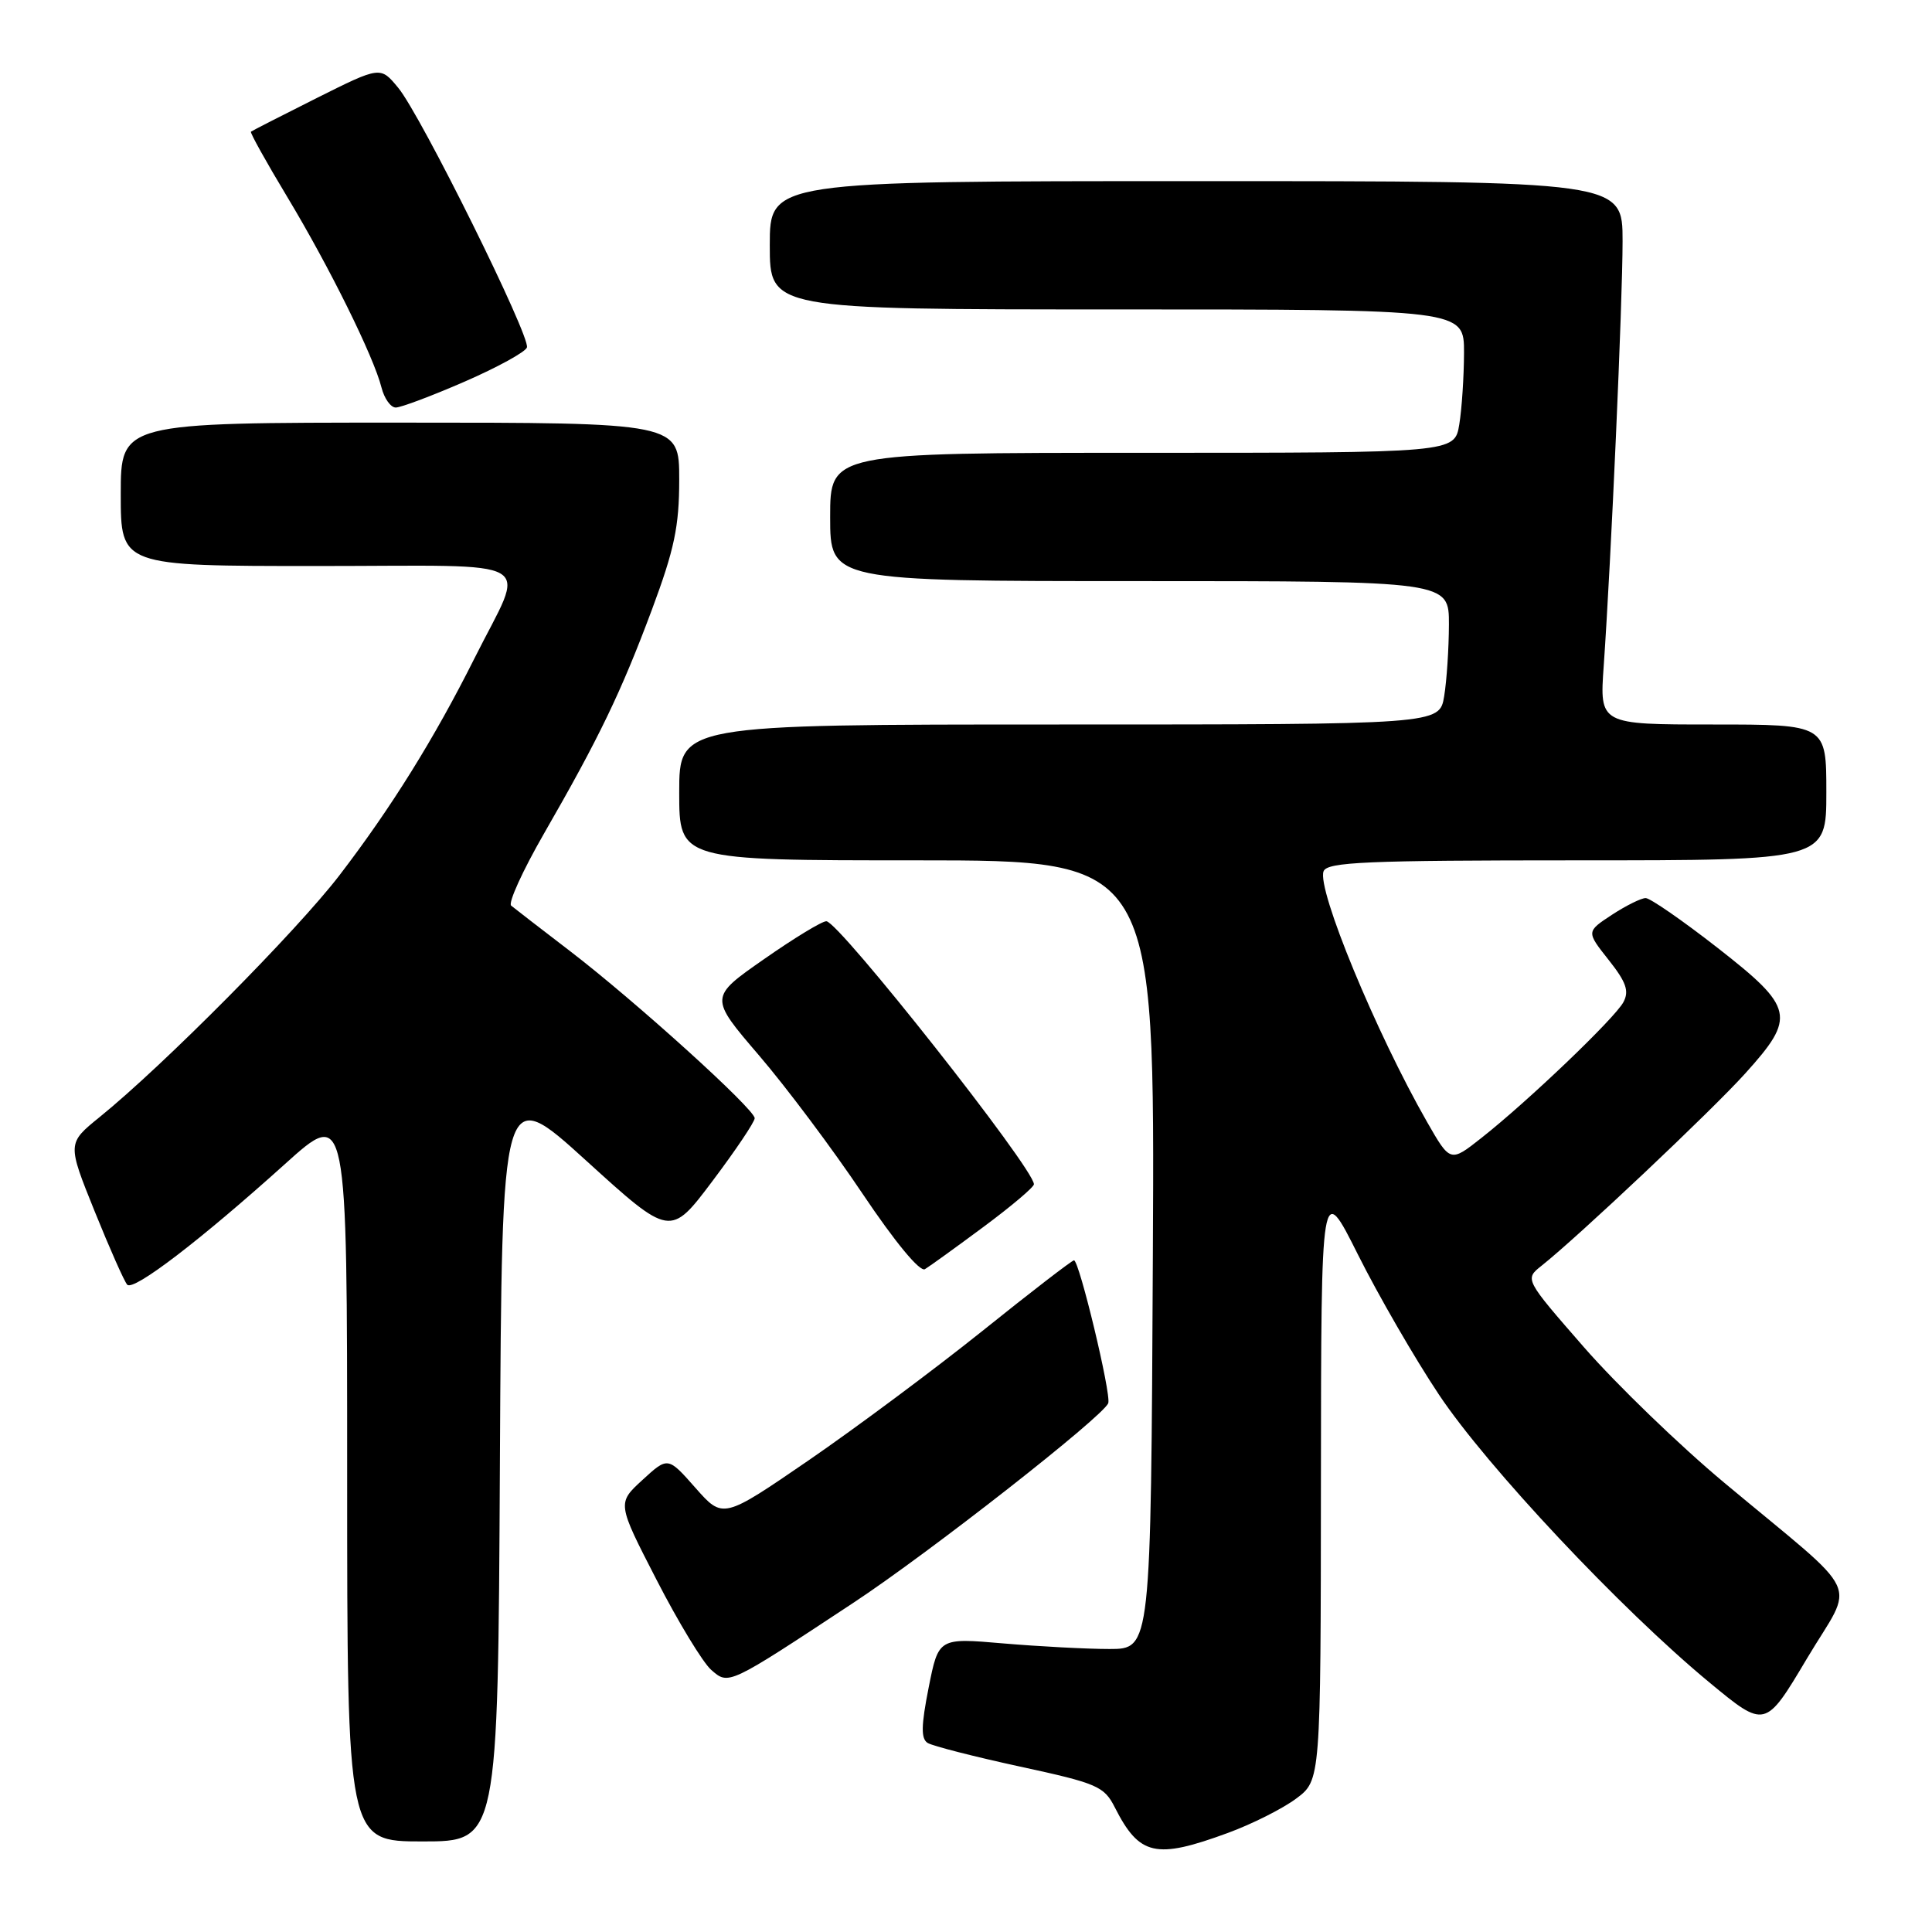 <?xml version="1.0" encoding="UTF-8" standalone="no"?>
<!DOCTYPE svg PUBLIC "-//W3C//DTD SVG 1.1//EN" "http://www.w3.org/Graphics/SVG/1.1/DTD/svg11.dtd" >
<svg xmlns="http://www.w3.org/2000/svg" xmlns:xlink="http://www.w3.org/1999/xlink" version="1.1" viewBox="0 0 256 256">
 <g >
 <path fill="currentColor"
d=" M 162.71 242.87 C 165.90 241.70 169.96 239.66 171.75 238.32 C 175.00 235.90 175.00 235.90 175.03 196.20 C 175.06 156.50 175.06 156.50 179.95 166.27 C 182.64 171.64 187.45 179.97 190.65 184.77 C 196.99 194.30 214.78 213.24 226.49 222.92 C 233.90 229.05 233.90 229.05 239.42 219.78 C 245.79 209.08 247.21 212.11 228.51 196.50 C 222.57 191.55 214.19 183.45 209.87 178.50 C 202.02 169.50 202.02 169.50 204.26 167.72 C 209.13 163.86 226.77 147.21 231.25 142.24 C 238.02 134.74 237.76 133.54 227.57 125.58 C 222.93 121.96 218.65 119.00 218.06 119.00 C 217.46 119.00 215.45 120.00 213.58 121.22 C 210.19 123.45 210.19 123.45 213.15 127.19 C 215.48 130.13 215.90 131.32 215.11 132.79 C 213.98 134.91 202.48 145.91 196.31 150.77 C 192.17 154.04 192.17 154.04 189.09 148.66 C 182.34 136.86 174.47 117.81 175.38 115.45 C 175.85 114.22 181.00 114.00 208.97 114.00 C 242.00 114.00 242.00 114.00 242.00 105.00 C 242.00 96.00 242.00 96.00 226.98 96.00 C 211.95 96.00 211.95 96.00 212.50 88.25 C 213.48 74.18 215.00 40.03 215.00 31.95 C 215.00 24.00 215.00 24.00 158.50 24.00 C 102.00 24.00 102.00 24.00 102.00 32.50 C 102.00 41.00 102.00 41.00 148.00 41.00 C 194.00 41.00 194.00 41.00 193.99 46.75 C 193.98 49.91 193.70 54.19 193.36 56.25 C 192.74 60.00 192.74 60.00 151.37 60.00 C 110.00 60.00 110.00 60.00 110.00 68.50 C 110.00 77.00 110.00 77.00 151.00 77.00 C 192.00 77.00 192.00 77.00 191.99 82.75 C 191.98 85.91 191.70 90.19 191.36 92.25 C 190.74 96.00 190.74 96.00 140.37 96.00 C 90.00 96.00 90.00 96.00 90.00 105.00 C 90.00 114.00 90.00 114.00 121.51 114.00 C 153.02 114.00 153.02 114.00 152.76 166.25 C 152.50 218.50 152.50 218.50 147.00 218.50 C 143.97 218.50 137.64 218.16 132.93 217.76 C 124.36 217.02 124.36 217.02 123.05 223.62 C 122.05 228.67 122.02 230.39 122.92 230.95 C 123.57 231.35 129.07 232.76 135.15 234.08 C 145.40 236.30 146.30 236.69 147.72 239.49 C 150.98 245.91 153.13 246.39 162.71 242.87 Z  M 66.24 193.82 C 66.50 143.64 66.50 143.64 77.66 153.78 C 88.82 163.92 88.82 163.92 94.41 156.49 C 97.48 152.41 100.00 148.66 100.00 148.17 C 100.00 146.97 84.17 132.64 75.50 126.00 C 71.65 123.05 68.15 120.35 67.73 120.00 C 67.31 119.65 69.25 115.38 72.05 110.51 C 79.39 97.76 82.29 91.74 86.38 80.79 C 89.36 72.79 90.00 69.76 90.00 63.54 C 90.00 56.00 90.00 56.00 53.00 56.00 C 16.00 56.00 16.00 56.00 16.00 65.50 C 16.00 75.00 16.00 75.00 42.07 75.00 C 72.15 75.00 69.71 73.56 62.86 87.25 C 57.56 97.83 51.84 107.03 44.98 115.98 C 39.31 123.37 21.64 141.19 13.20 148.02 C 8.91 151.50 8.91 151.50 12.54 160.50 C 14.54 165.45 16.48 169.83 16.86 170.23 C 17.70 171.11 26.56 164.33 37.75 154.25 C 46.00 146.81 46.00 146.81 46.00 195.41 C 46.00 244.00 46.00 244.00 55.99 244.00 C 65.98 244.00 65.98 244.00 66.24 193.82 Z  M 113.00 212.43 C 123.10 205.78 146.26 187.63 146.85 185.92 C 147.26 184.73 143.00 167.00 142.31 167.00 C 142.05 167.00 136.58 171.21 130.17 176.36 C 123.75 181.50 113.39 189.21 107.15 193.50 C 95.80 201.28 95.80 201.28 92.15 197.15 C 88.50 193.01 88.50 193.01 85.13 196.10 C 81.77 199.18 81.77 199.18 87.00 209.34 C 89.87 214.93 93.13 220.29 94.23 221.26 C 96.56 223.30 96.42 223.37 113.00 212.43 Z  M 130.33 162.56 C 134.00 159.84 137.00 157.30 137.00 156.92 C 137.00 154.84 111.20 122.15 109.50 122.07 C 108.95 122.04 105.23 124.30 101.24 127.09 C 93.98 132.15 93.98 132.15 100.56 139.83 C 104.18 144.05 110.36 152.30 114.29 158.17 C 118.60 164.59 121.89 168.58 122.56 168.17 C 123.17 167.80 126.67 165.28 130.33 162.56 Z  M 61.56 50.57 C 65.90 48.68 69.62 46.64 69.82 46.04 C 70.30 44.59 55.78 15.28 52.77 11.64 C 50.41 8.77 50.41 8.77 41.95 13.00 C 37.30 15.33 33.39 17.33 33.25 17.45 C 33.11 17.57 35.27 21.46 38.06 26.09 C 43.64 35.36 49.52 47.25 50.55 51.35 C 50.92 52.81 51.77 54.00 52.44 54.00 C 53.12 54.00 57.22 52.46 61.56 50.57 Z "/>
</g>
</svg>